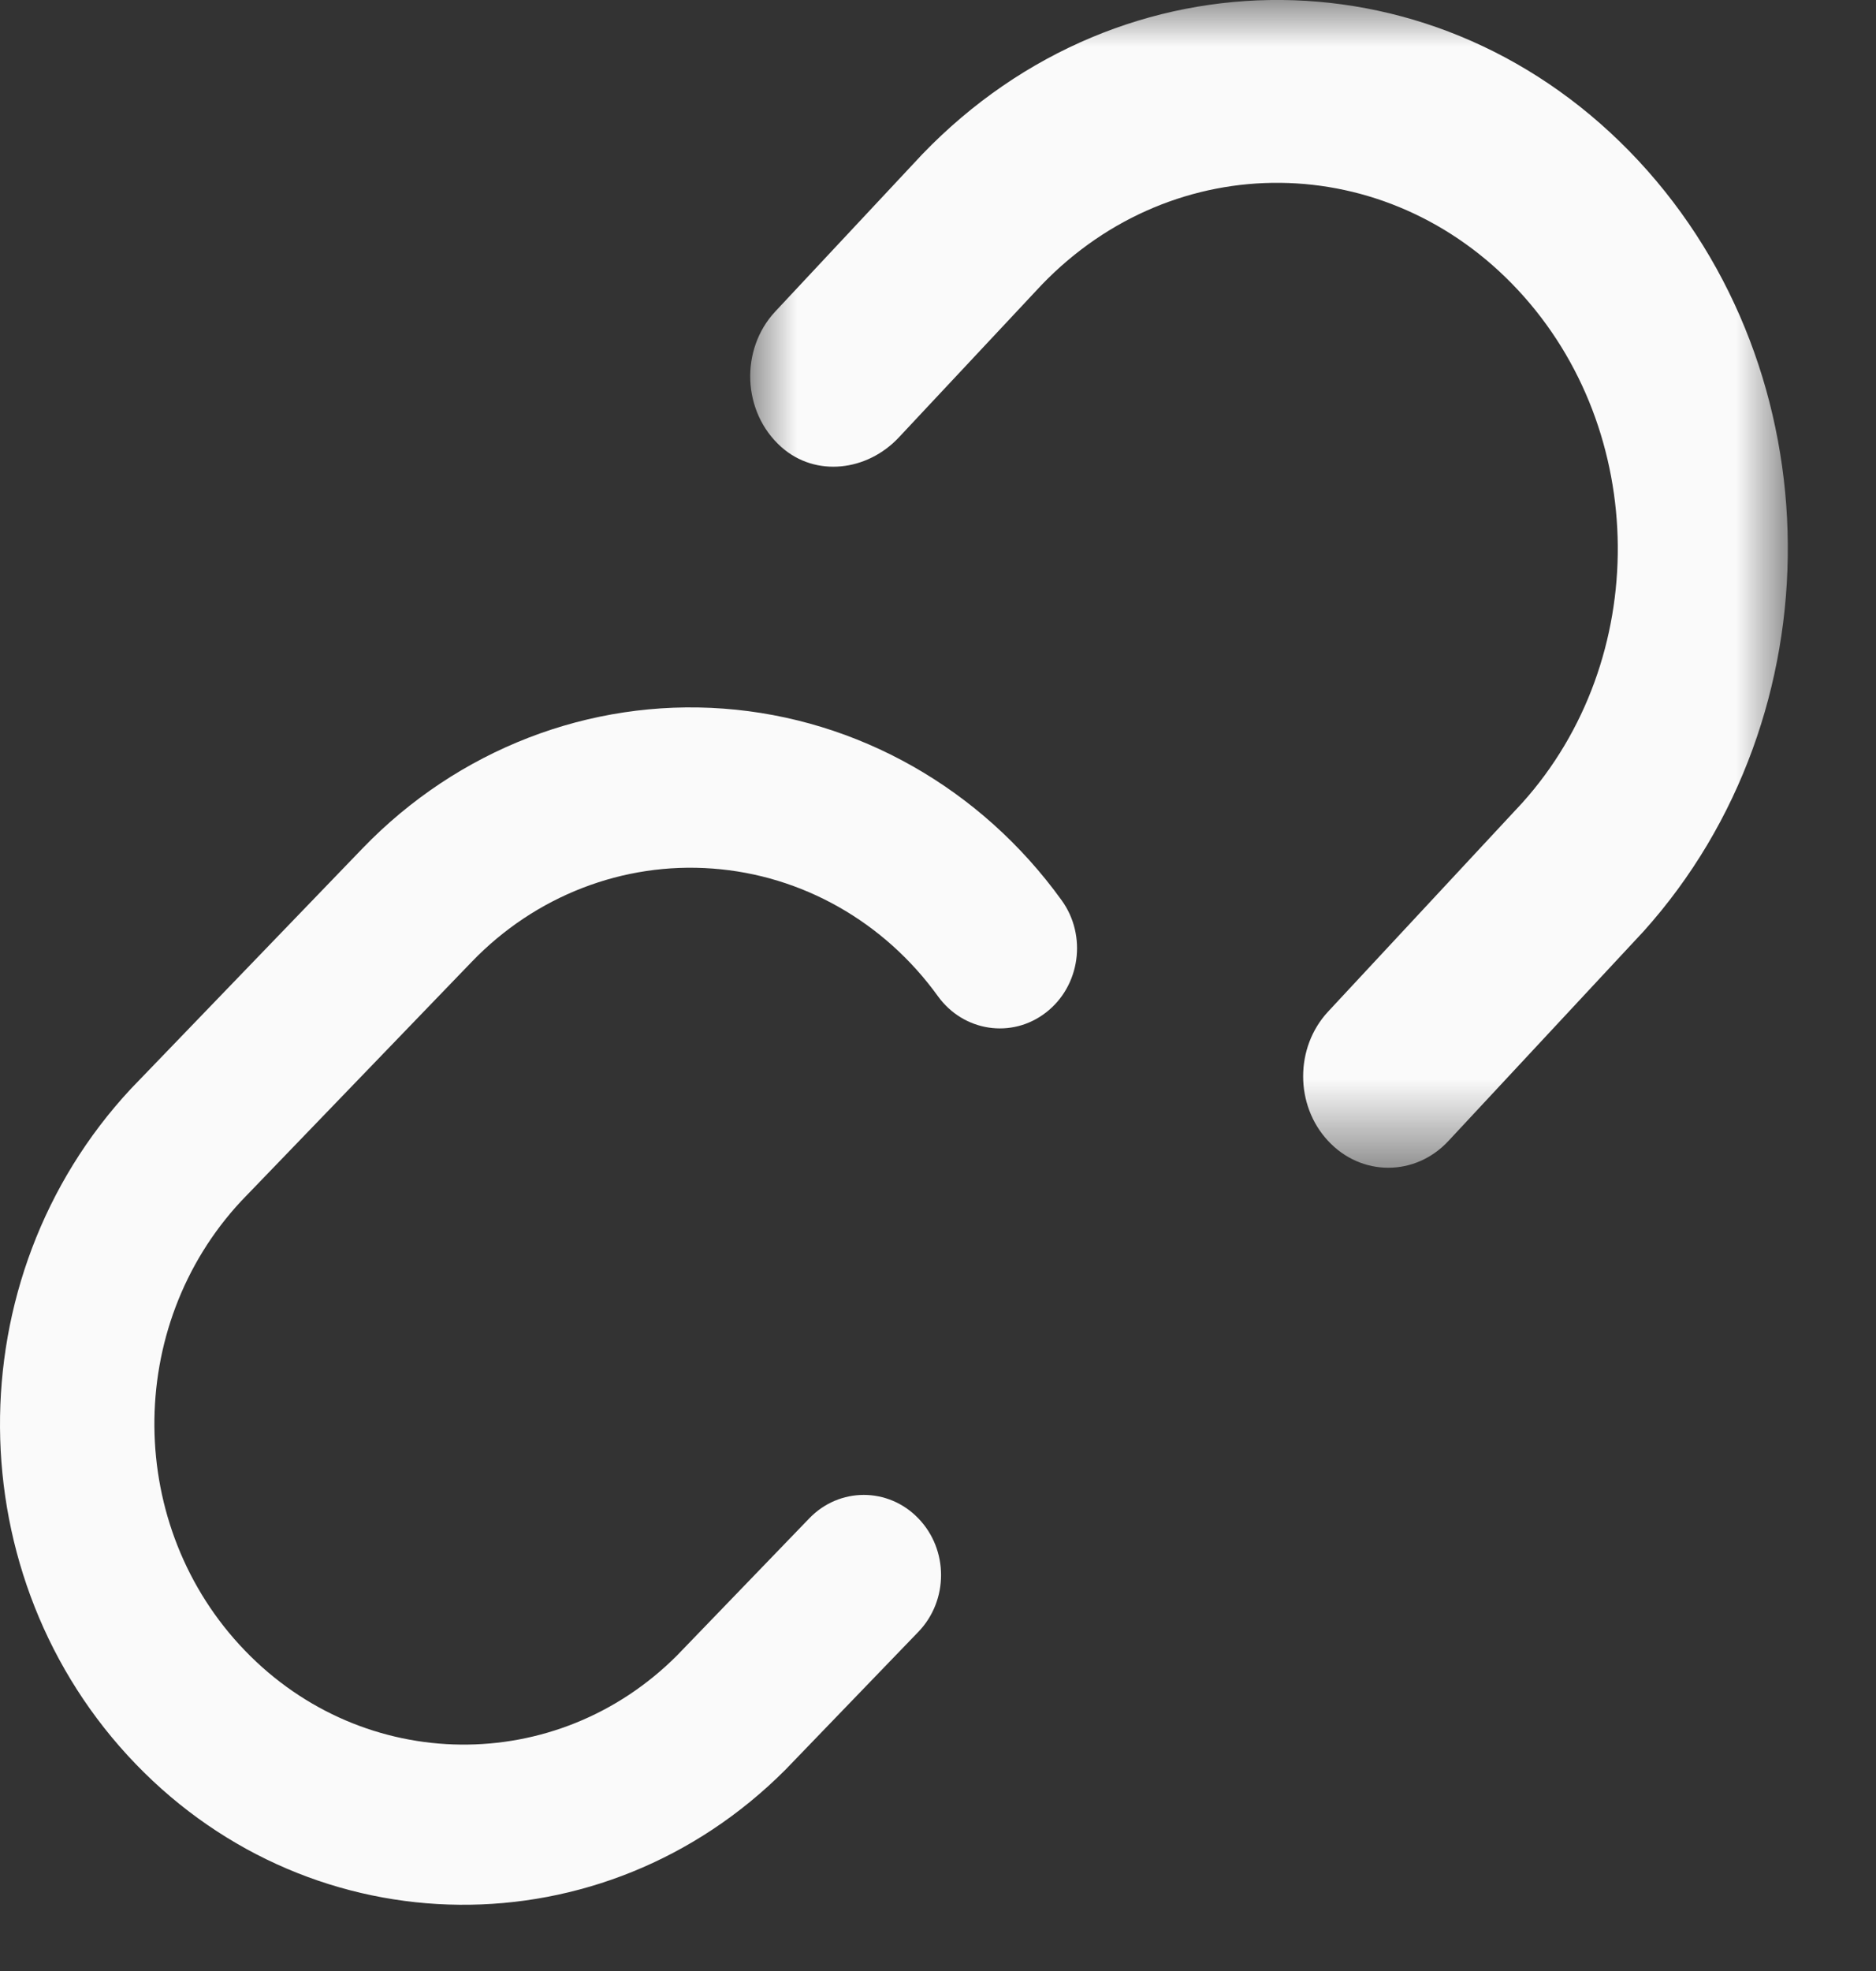 <svg width="20" height="21" viewBox="0 0 20 21" fill="none" xmlns="http://www.w3.org/2000/svg">
<rect x="0" y="0" width="20" height="21" fill="#333333" stroke="none"/>
<path fill-rule="evenodd" clip-rule="evenodd" d="M3.866 9.038C4.88 7.987 6.284 7.444 7.714 7.55C9.144 7.656 10.459 8.401 11.318 9.592C11.591 9.969 11.516 10.505 11.152 10.787C10.788 11.07 10.272 10.992 9.999 10.614C9.427 9.821 8.55 9.324 7.596 9.254C6.643 9.183 5.707 9.545 5.031 10.246L2.571 12.797C1.322 14.138 1.34 16.268 2.611 17.586C3.882 18.904 5.936 18.922 7.218 17.638L8.627 16.178C8.948 15.844 9.47 15.844 9.791 16.178C10.113 16.511 10.113 17.052 9.791 17.386L8.373 18.856C6.434 20.798 3.352 20.77 1.446 18.794C-0.46 16.817 -0.487 13.621 1.396 11.6L3.866 9.038Z" fill="#FAFAFA"/>
<mask id="mask0_3016_923" style="mask-type:alpha" maskUnits="userSpaceOnUse" x="7" y="0" width="13" height="13">
<path fill-rule="evenodd" clip-rule="evenodd" d="M7.998 0H19.06V12.442H7.998V0Z" fill="white"/>
</mask>
<g mask="url(#mask0_3016_923)">
<path fill-rule="evenodd" clip-rule="evenodd" d="M9.835 1.641C11.972 -0.575 15.367 -0.543 17.467 1.712C19.567 3.968 19.596 7.615 17.523 9.922L15.442 12.156C15.088 12.537 14.513 12.537 14.159 12.156C13.804 11.776 13.804 11.159 14.159 10.778L16.228 8.555C17.604 7.026 17.584 4.594 16.184 3.091C14.784 1.587 12.52 1.566 11.106 3.034L9.582 4.661C9.245 5.02 8.697 5.088 8.331 4.764C7.91 4.391 7.888 3.721 8.266 3.318L9.835 1.641Z" fill="#FAFAFA"/>
</g>
</svg>
